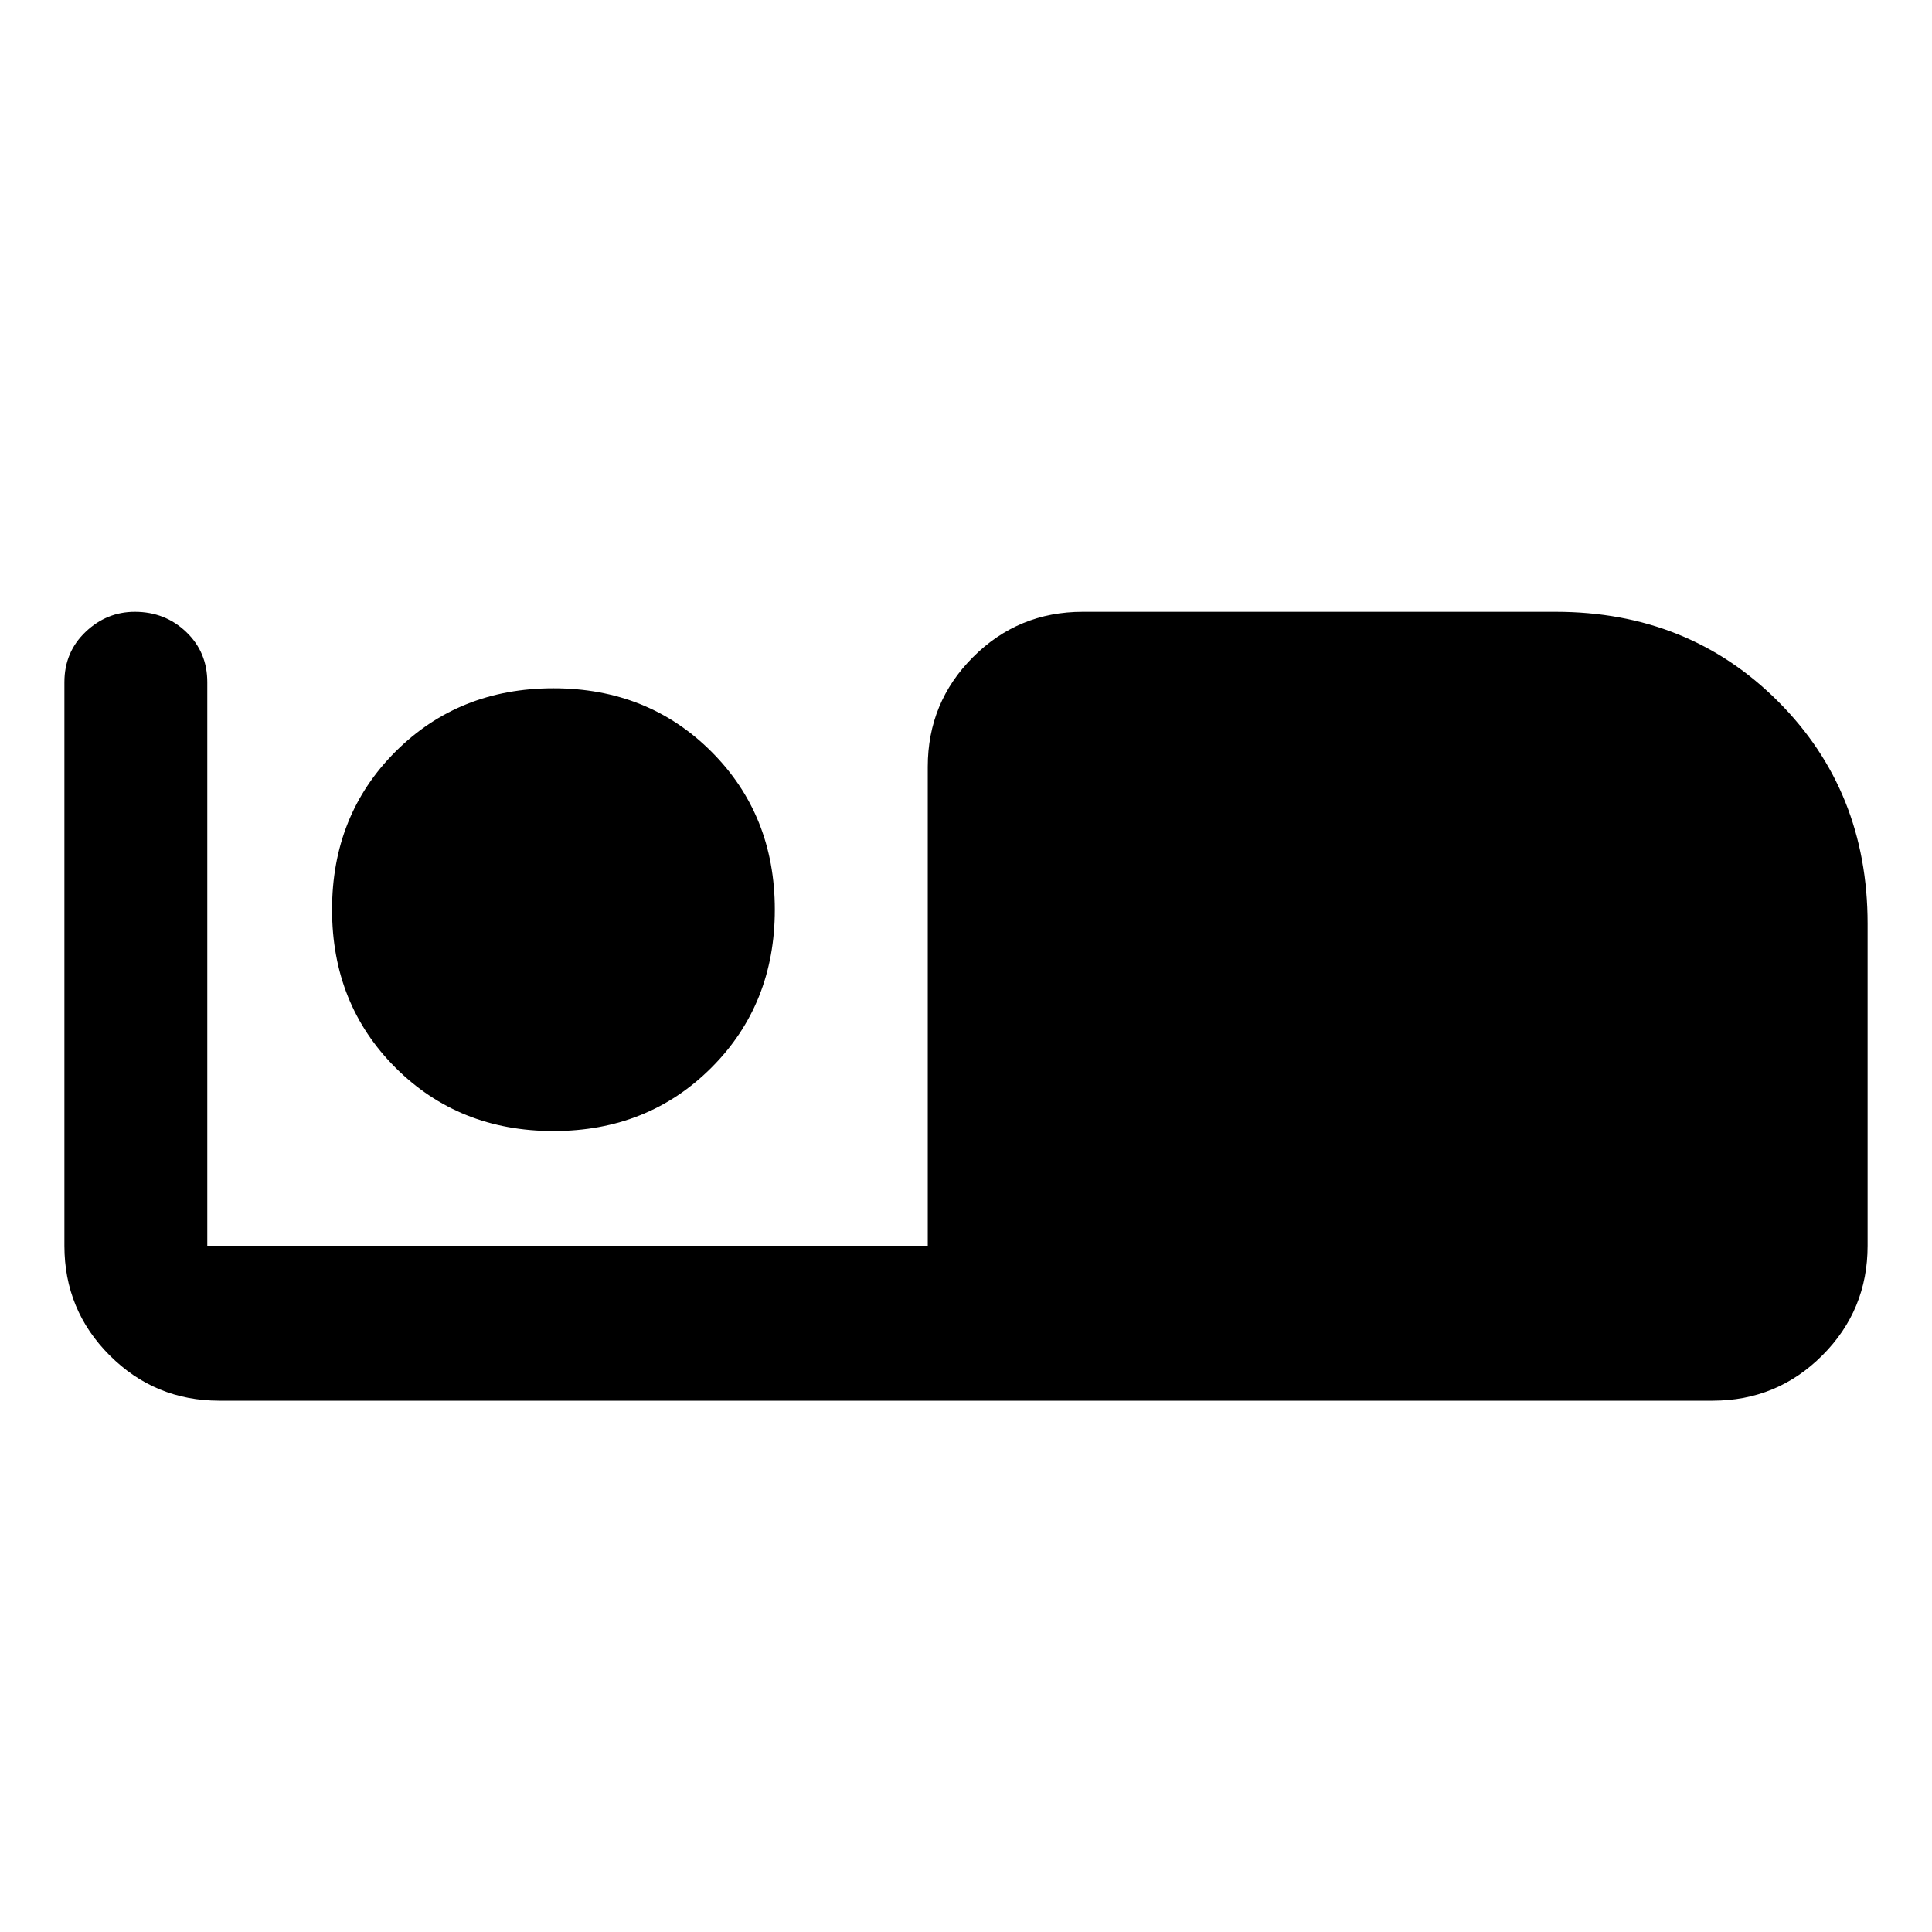 <svg xmlns="http://www.w3.org/2000/svg" height="48" width="48"><path d="M5.45 34.8Q3.85 34.8 2.725 33.675Q1.6 32.55 1.6 30.95V16.95Q1.6 16.2 2.125 15.7Q2.65 15.2 3.35 15.2Q4.1 15.2 4.625 15.7Q5.15 16.2 5.15 16.95V30.95H23.05V19.05Q23.05 17.45 24.175 16.325Q25.3 15.2 26.9 15.2H38.65Q41.95 15.2 44.175 17.425Q46.4 19.65 46.4 22.95V30.95Q46.4 32.55 45.275 33.675Q44.15 34.8 42.55 34.8ZM13.75 28.1Q11.4 28.1 9.825 26.525Q8.25 24.95 8.25 22.6Q8.25 20.25 9.825 18.675Q11.4 17.1 13.75 17.1Q16.1 17.1 17.675 18.675Q19.25 20.25 19.25 22.6Q19.25 24.95 17.675 26.525Q16.1 28.1 13.75 28.1Z"/></svg>